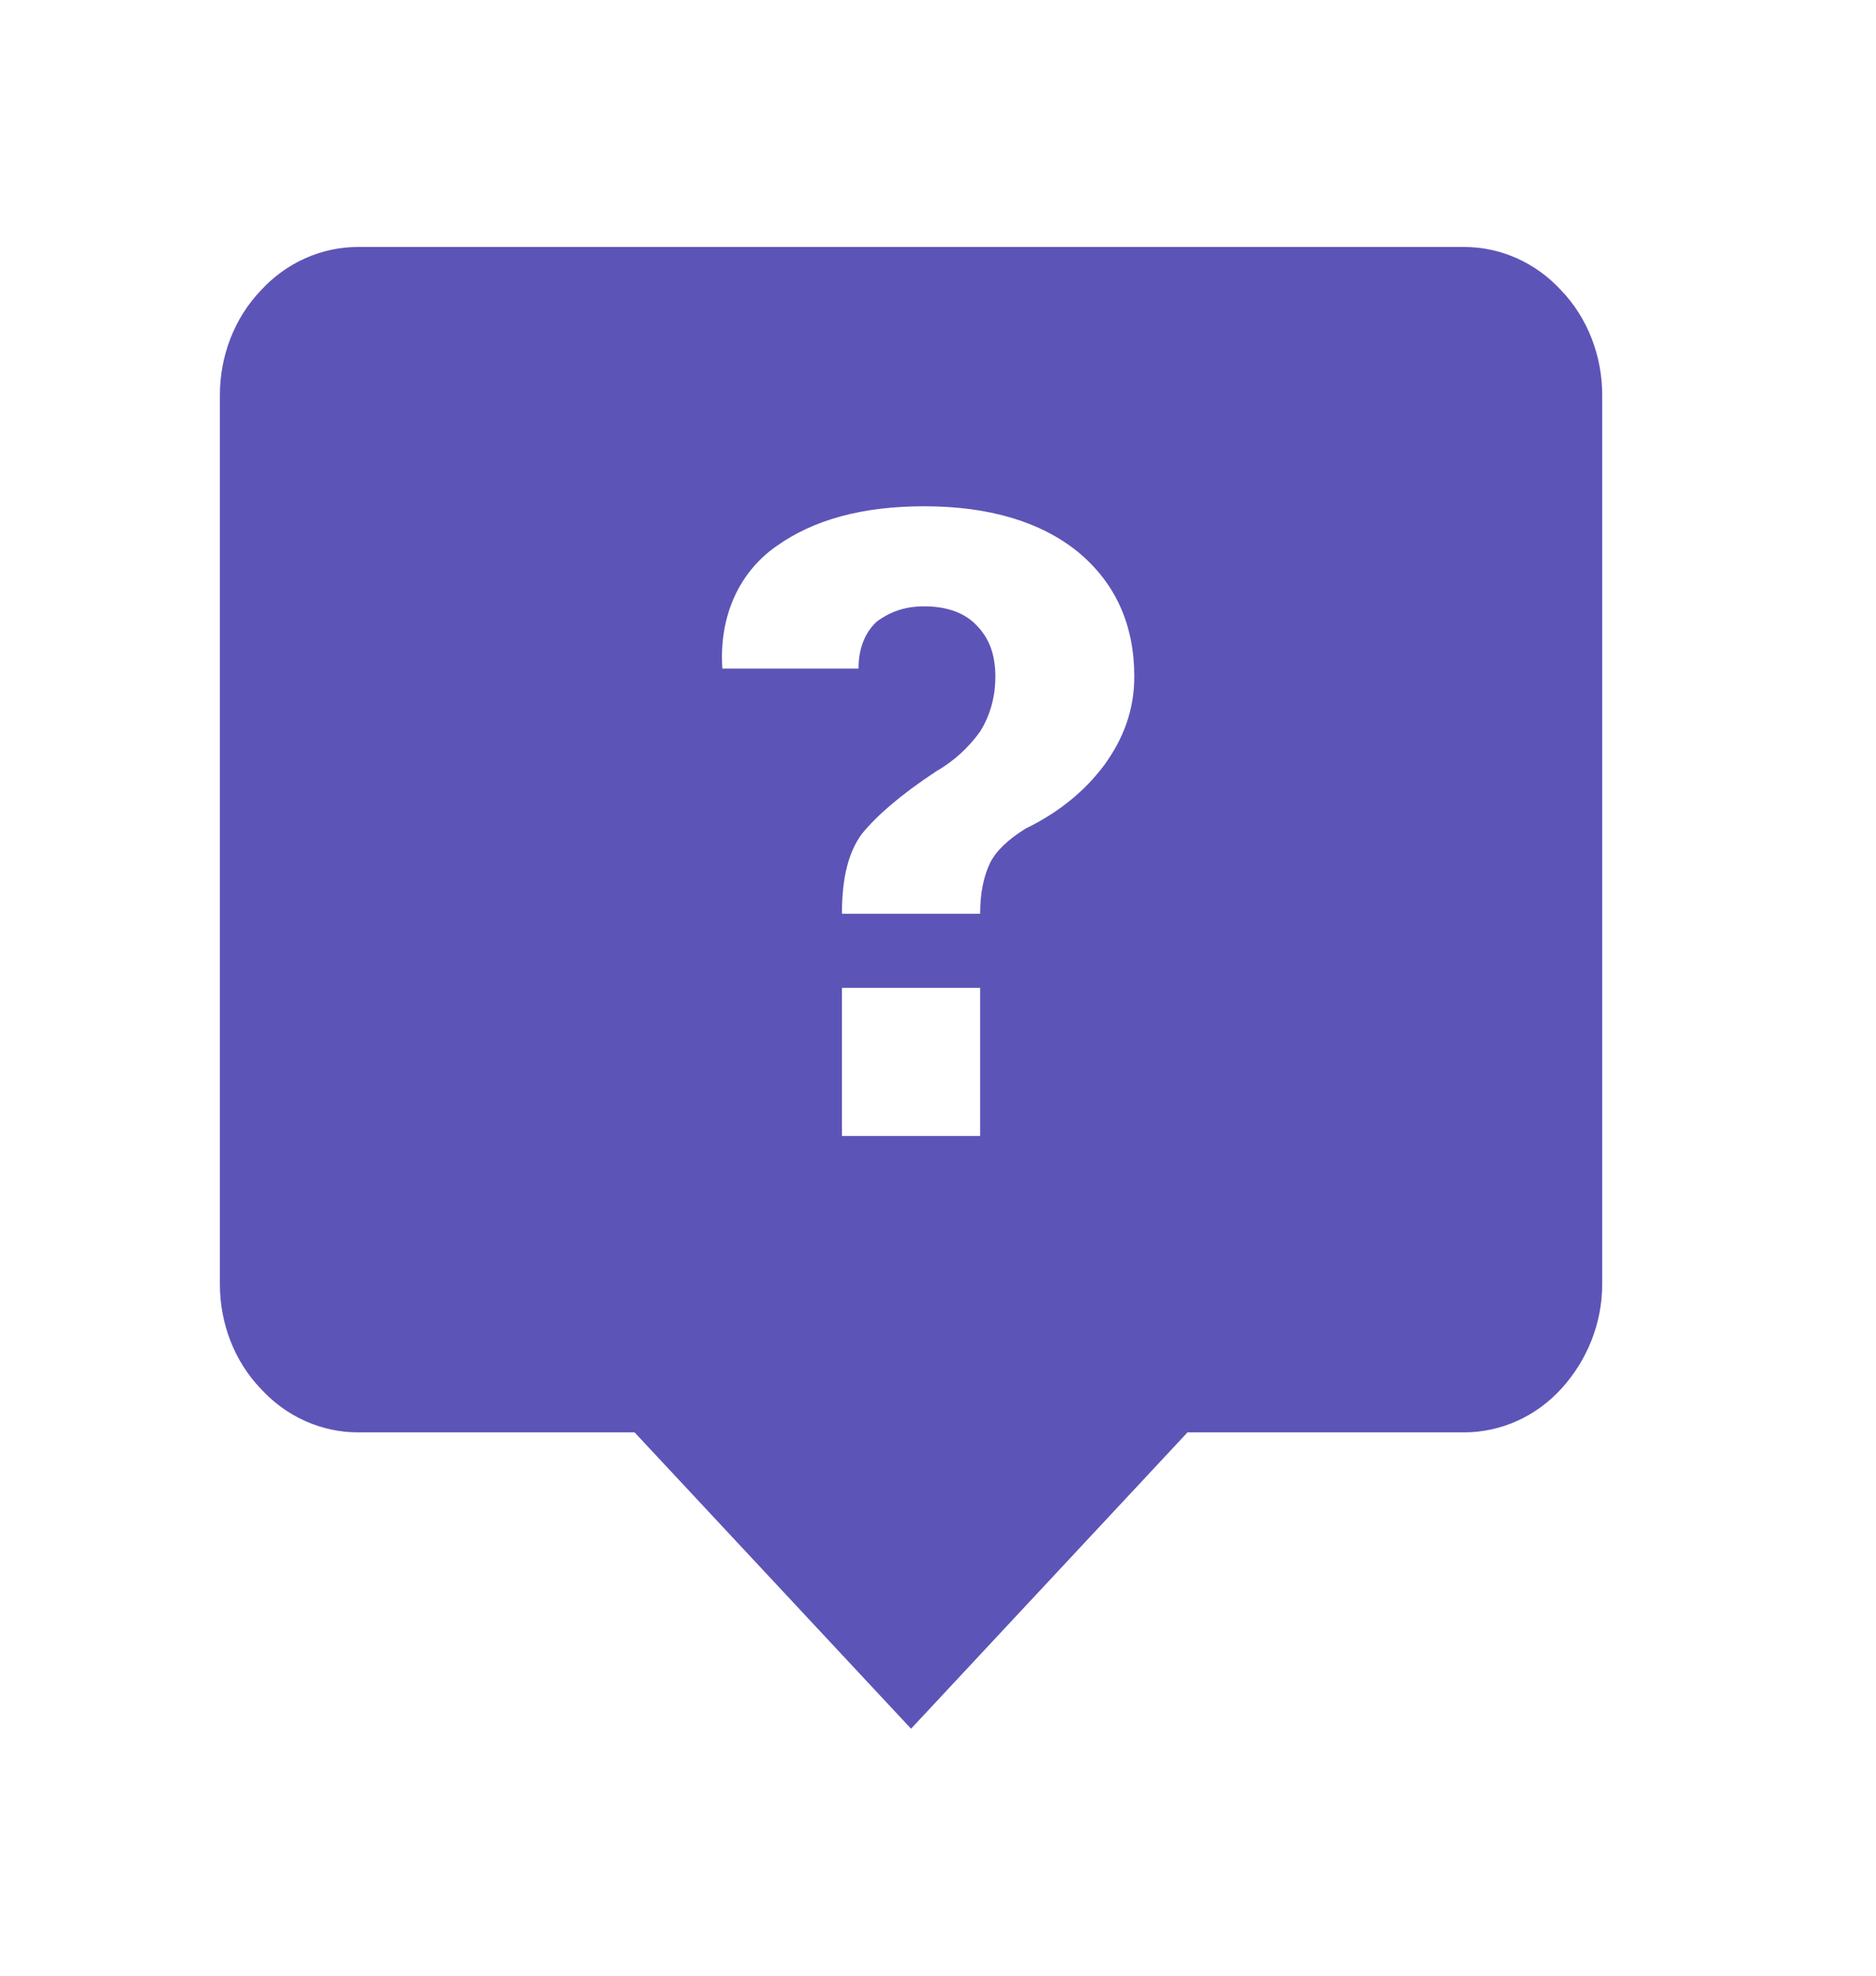 <svg width="19" height="20" viewBox="0 0 19 20" fill="none" xmlns="http://www.w3.org/2000/svg">
<path d="M14.827 2.5H3.627C3.256 2.5 2.899 2.658 2.64 2.942C2.374 3.22 2.227 3.603 2.227 4V13C2.227 13.398 2.374 13.78 2.64 14.057C2.899 14.342 3.256 14.5 3.627 14.5H6.427L9.227 17.5L12.027 14.5H14.827C15.198 14.5 15.555 14.342 15.814 14.057C16.073 13.773 16.227 13.398 16.227 13V4C16.227 3.603 16.08 3.22 15.814 2.942C15.555 2.658 15.198 2.5 14.827 2.5ZM7.862 5.53C8.24 5.26 8.737 5.125 9.36 5.125C10.018 5.125 10.543 5.282 10.921 5.59C11.299 5.905 11.488 6.325 11.488 6.85C11.488 7.18 11.383 7.473 11.18 7.75C10.977 8.02 10.711 8.23 10.389 8.387C10.207 8.5 10.088 8.613 10.025 8.74C9.962 8.875 9.927 9.04 9.927 9.25H8.527C8.527 8.875 8.597 8.62 8.73 8.44C8.877 8.26 9.115 8.05 9.479 7.81C9.661 7.705 9.808 7.57 9.927 7.405C10.025 7.247 10.081 7.06 10.081 6.85C10.081 6.625 10.018 6.46 9.892 6.332C9.766 6.197 9.577 6.138 9.36 6.138C9.171 6.138 9.017 6.19 8.877 6.295C8.765 6.4 8.695 6.558 8.695 6.768H7.316C7.281 6.25 7.477 5.8 7.862 5.53ZM8.527 11.5V10H9.927V11.5H8.527Z" fill="#5D54B7"/>
</svg>

